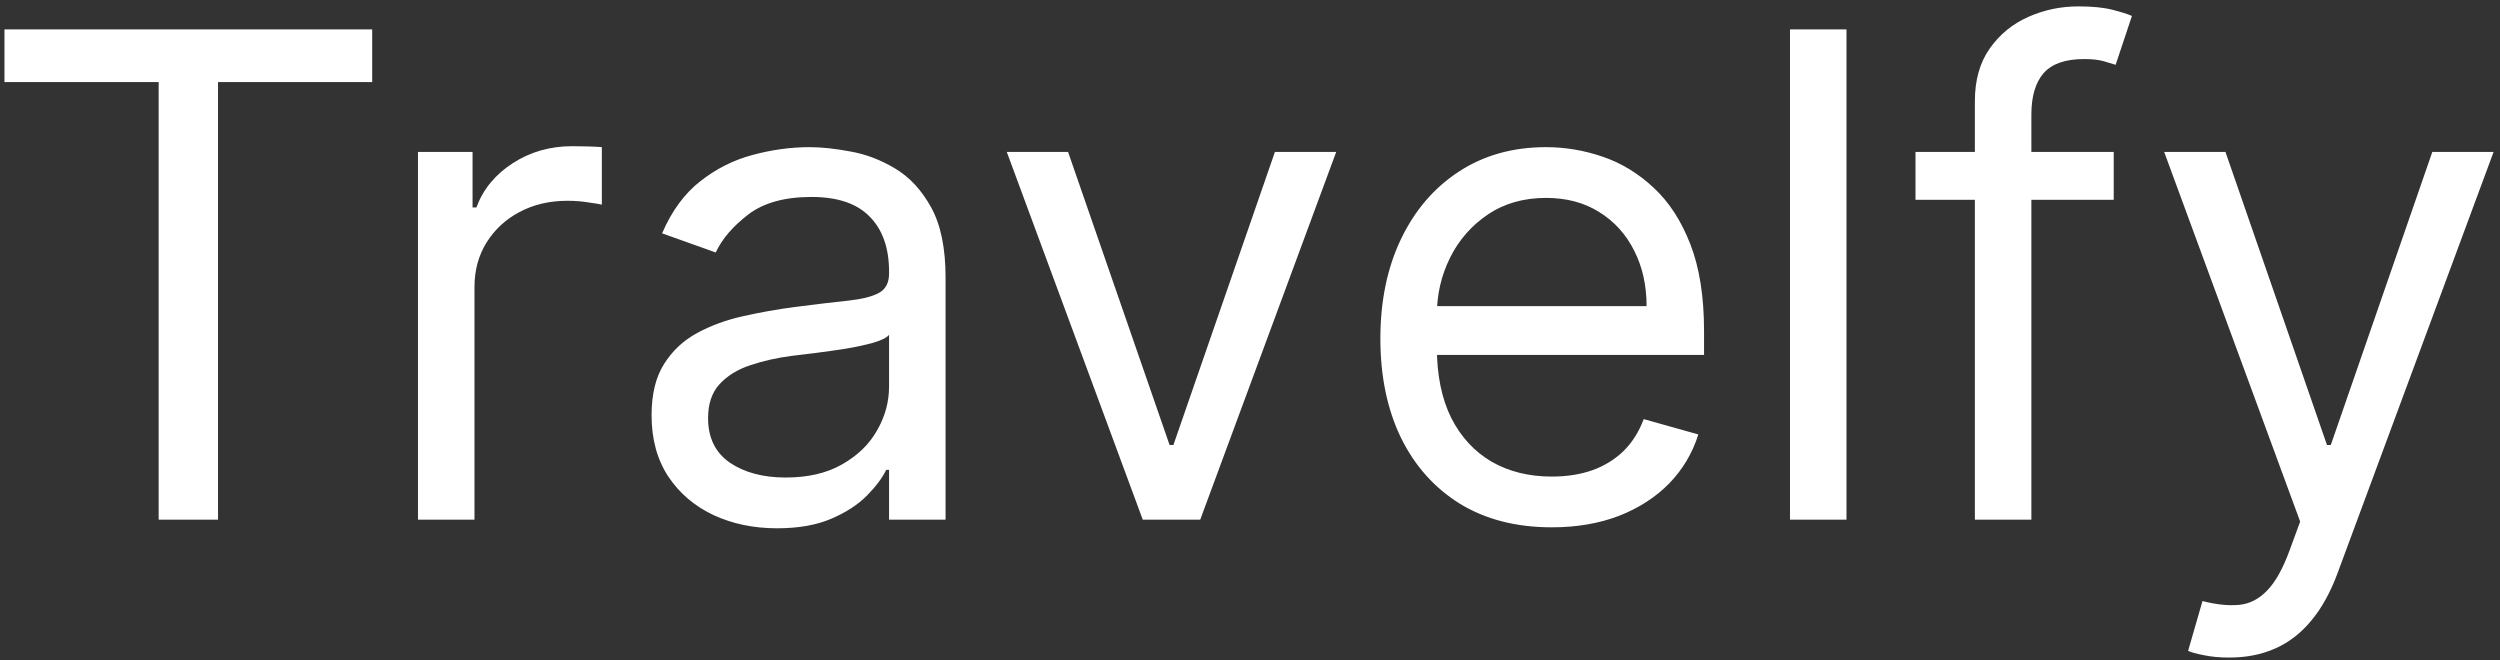 <svg width="178" height="47" viewBox="0 0 178 47" fill="none" xmlns="http://www.w3.org/2000/svg">
<rect x="0" y="0" width="178" height="47" fill="#333333" stroke="none"/>
<path d="M0.318 5.841V2.091H26.5V5.841H15.523V37H11.296V5.841H0.318ZM29.76 37V10.818H33.646V14.773H33.919C34.396 13.477 35.26 12.426 36.51 11.619C37.76 10.812 39.169 10.409 40.737 10.409C41.033 10.409 41.402 10.415 41.845 10.426C42.288 10.438 42.624 10.454 42.851 10.477V14.568C42.715 14.534 42.402 14.483 41.913 14.415C41.436 14.335 40.93 14.296 40.396 14.296C39.124 14.296 37.987 14.562 36.987 15.097C35.999 15.619 35.215 16.347 34.635 17.278C34.067 18.199 33.783 19.25 33.783 20.432V37H29.76ZM55.324 37.614C53.665 37.614 52.159 37.301 50.807 36.676C49.455 36.04 48.381 35.125 47.585 33.932C46.79 32.727 46.392 31.273 46.392 29.568C46.392 28.068 46.688 26.852 47.278 25.921C47.869 24.977 48.659 24.239 49.648 23.704C50.636 23.171 51.727 22.773 52.92 22.511C54.125 22.239 55.335 22.023 56.551 21.864C58.142 21.659 59.432 21.506 60.42 21.403C61.42 21.29 62.148 21.102 62.602 20.841C63.068 20.579 63.301 20.125 63.301 19.477V19.341C63.301 17.659 62.841 16.352 61.92 15.421C61.011 14.489 59.631 14.023 57.778 14.023C55.858 14.023 54.352 14.443 53.261 15.284C52.17 16.125 51.403 17.023 50.96 17.977L47.142 16.614C47.824 15.023 48.733 13.784 49.869 12.898C51.017 12 52.267 11.375 53.619 11.023C54.983 10.659 56.324 10.477 57.642 10.477C58.483 10.477 59.449 10.579 60.54 10.784C61.642 10.977 62.705 11.381 63.727 11.994C64.761 12.608 65.619 13.534 66.301 14.773C66.983 16.011 67.324 17.671 67.324 19.75V37H63.301V33.455H63.097C62.824 34.023 62.369 34.631 61.733 35.278C61.097 35.926 60.25 36.477 59.193 36.932C58.136 37.386 56.847 37.614 55.324 37.614ZM55.938 34C57.528 34 58.869 33.688 59.96 33.062C61.062 32.438 61.892 31.631 62.449 30.642C63.017 29.653 63.301 28.614 63.301 27.523V23.841C63.131 24.046 62.756 24.233 62.176 24.403C61.608 24.562 60.949 24.704 60.199 24.829C59.46 24.943 58.739 25.046 58.034 25.136C57.341 25.216 56.778 25.284 56.347 25.341C55.301 25.477 54.324 25.699 53.415 26.006C52.517 26.301 51.79 26.75 51.233 27.352C50.688 27.943 50.415 28.75 50.415 29.773C50.415 31.171 50.932 32.227 51.966 32.943C53.011 33.648 54.335 34 55.938 34ZM95.138 10.818L85.456 37H81.365L71.683 10.818H76.047L83.274 31.682H83.547L90.774 10.818H95.138ZM110.487 37.545C107.964 37.545 105.788 36.989 103.959 35.875C102.141 34.75 100.737 33.182 99.749 31.171C98.771 29.148 98.283 26.796 98.283 24.114C98.283 21.432 98.771 19.068 99.749 17.023C100.737 14.966 102.112 13.364 103.874 12.216C105.646 11.057 107.714 10.477 110.078 10.477C111.442 10.477 112.788 10.704 114.118 11.159C115.447 11.614 116.658 12.352 117.749 13.375C118.839 14.386 119.709 15.727 120.357 17.398C121.004 19.068 121.328 21.125 121.328 23.568V25.273H101.146V21.796H117.237C117.237 20.318 116.942 19 116.351 17.841C115.771 16.682 114.942 15.767 113.862 15.097C112.794 14.426 111.533 14.091 110.078 14.091C108.476 14.091 107.089 14.489 105.919 15.284C104.76 16.068 103.868 17.091 103.243 18.352C102.618 19.614 102.305 20.966 102.305 22.409V24.727C102.305 26.704 102.646 28.381 103.328 29.756C104.021 31.119 104.982 32.159 106.209 32.875C107.436 33.58 108.862 33.932 110.487 33.932C111.544 33.932 112.499 33.784 113.351 33.489C114.214 33.182 114.959 32.727 115.584 32.125C116.209 31.511 116.692 30.75 117.033 29.841L120.919 30.932C120.51 32.25 119.822 33.409 118.857 34.409C117.891 35.398 116.697 36.17 115.277 36.727C113.857 37.273 112.26 37.545 110.487 37.545ZM131.47 2.091V37H127.447V2.091H131.47ZM150.497 10.818V14.227H136.384V10.818H150.497ZM140.611 37V7.205C140.611 5.705 140.963 4.455 141.668 3.455C142.372 2.455 143.287 1.705 144.412 1.205C145.537 0.705 146.724 0.455 147.974 0.455C148.963 0.455 149.77 0.534 150.395 0.693C151.02 0.852 151.486 1 151.793 1.136L150.634 4.614C150.429 4.545 150.145 4.46 149.781 4.358C149.429 4.256 148.963 4.205 148.384 4.205C147.054 4.205 146.094 4.54 145.503 5.21C144.923 5.881 144.634 6.864 144.634 8.159V37H140.611ZM158.726 46.818C158.044 46.818 157.436 46.761 156.902 46.648C156.368 46.545 155.999 46.443 155.794 46.341L156.817 42.795C157.794 43.045 158.658 43.136 159.408 43.068C160.158 43 160.822 42.665 161.402 42.062C161.993 41.472 162.533 40.511 163.021 39.182L163.771 37.136L154.089 10.818H158.453L165.68 31.682H165.953L173.18 10.818H177.544L166.43 40.818C165.93 42.17 165.311 43.29 164.572 44.176C163.834 45.074 162.976 45.739 161.999 46.17C161.033 46.602 159.942 46.818 158.726 46.818Z" fill="white"/>
</svg>
